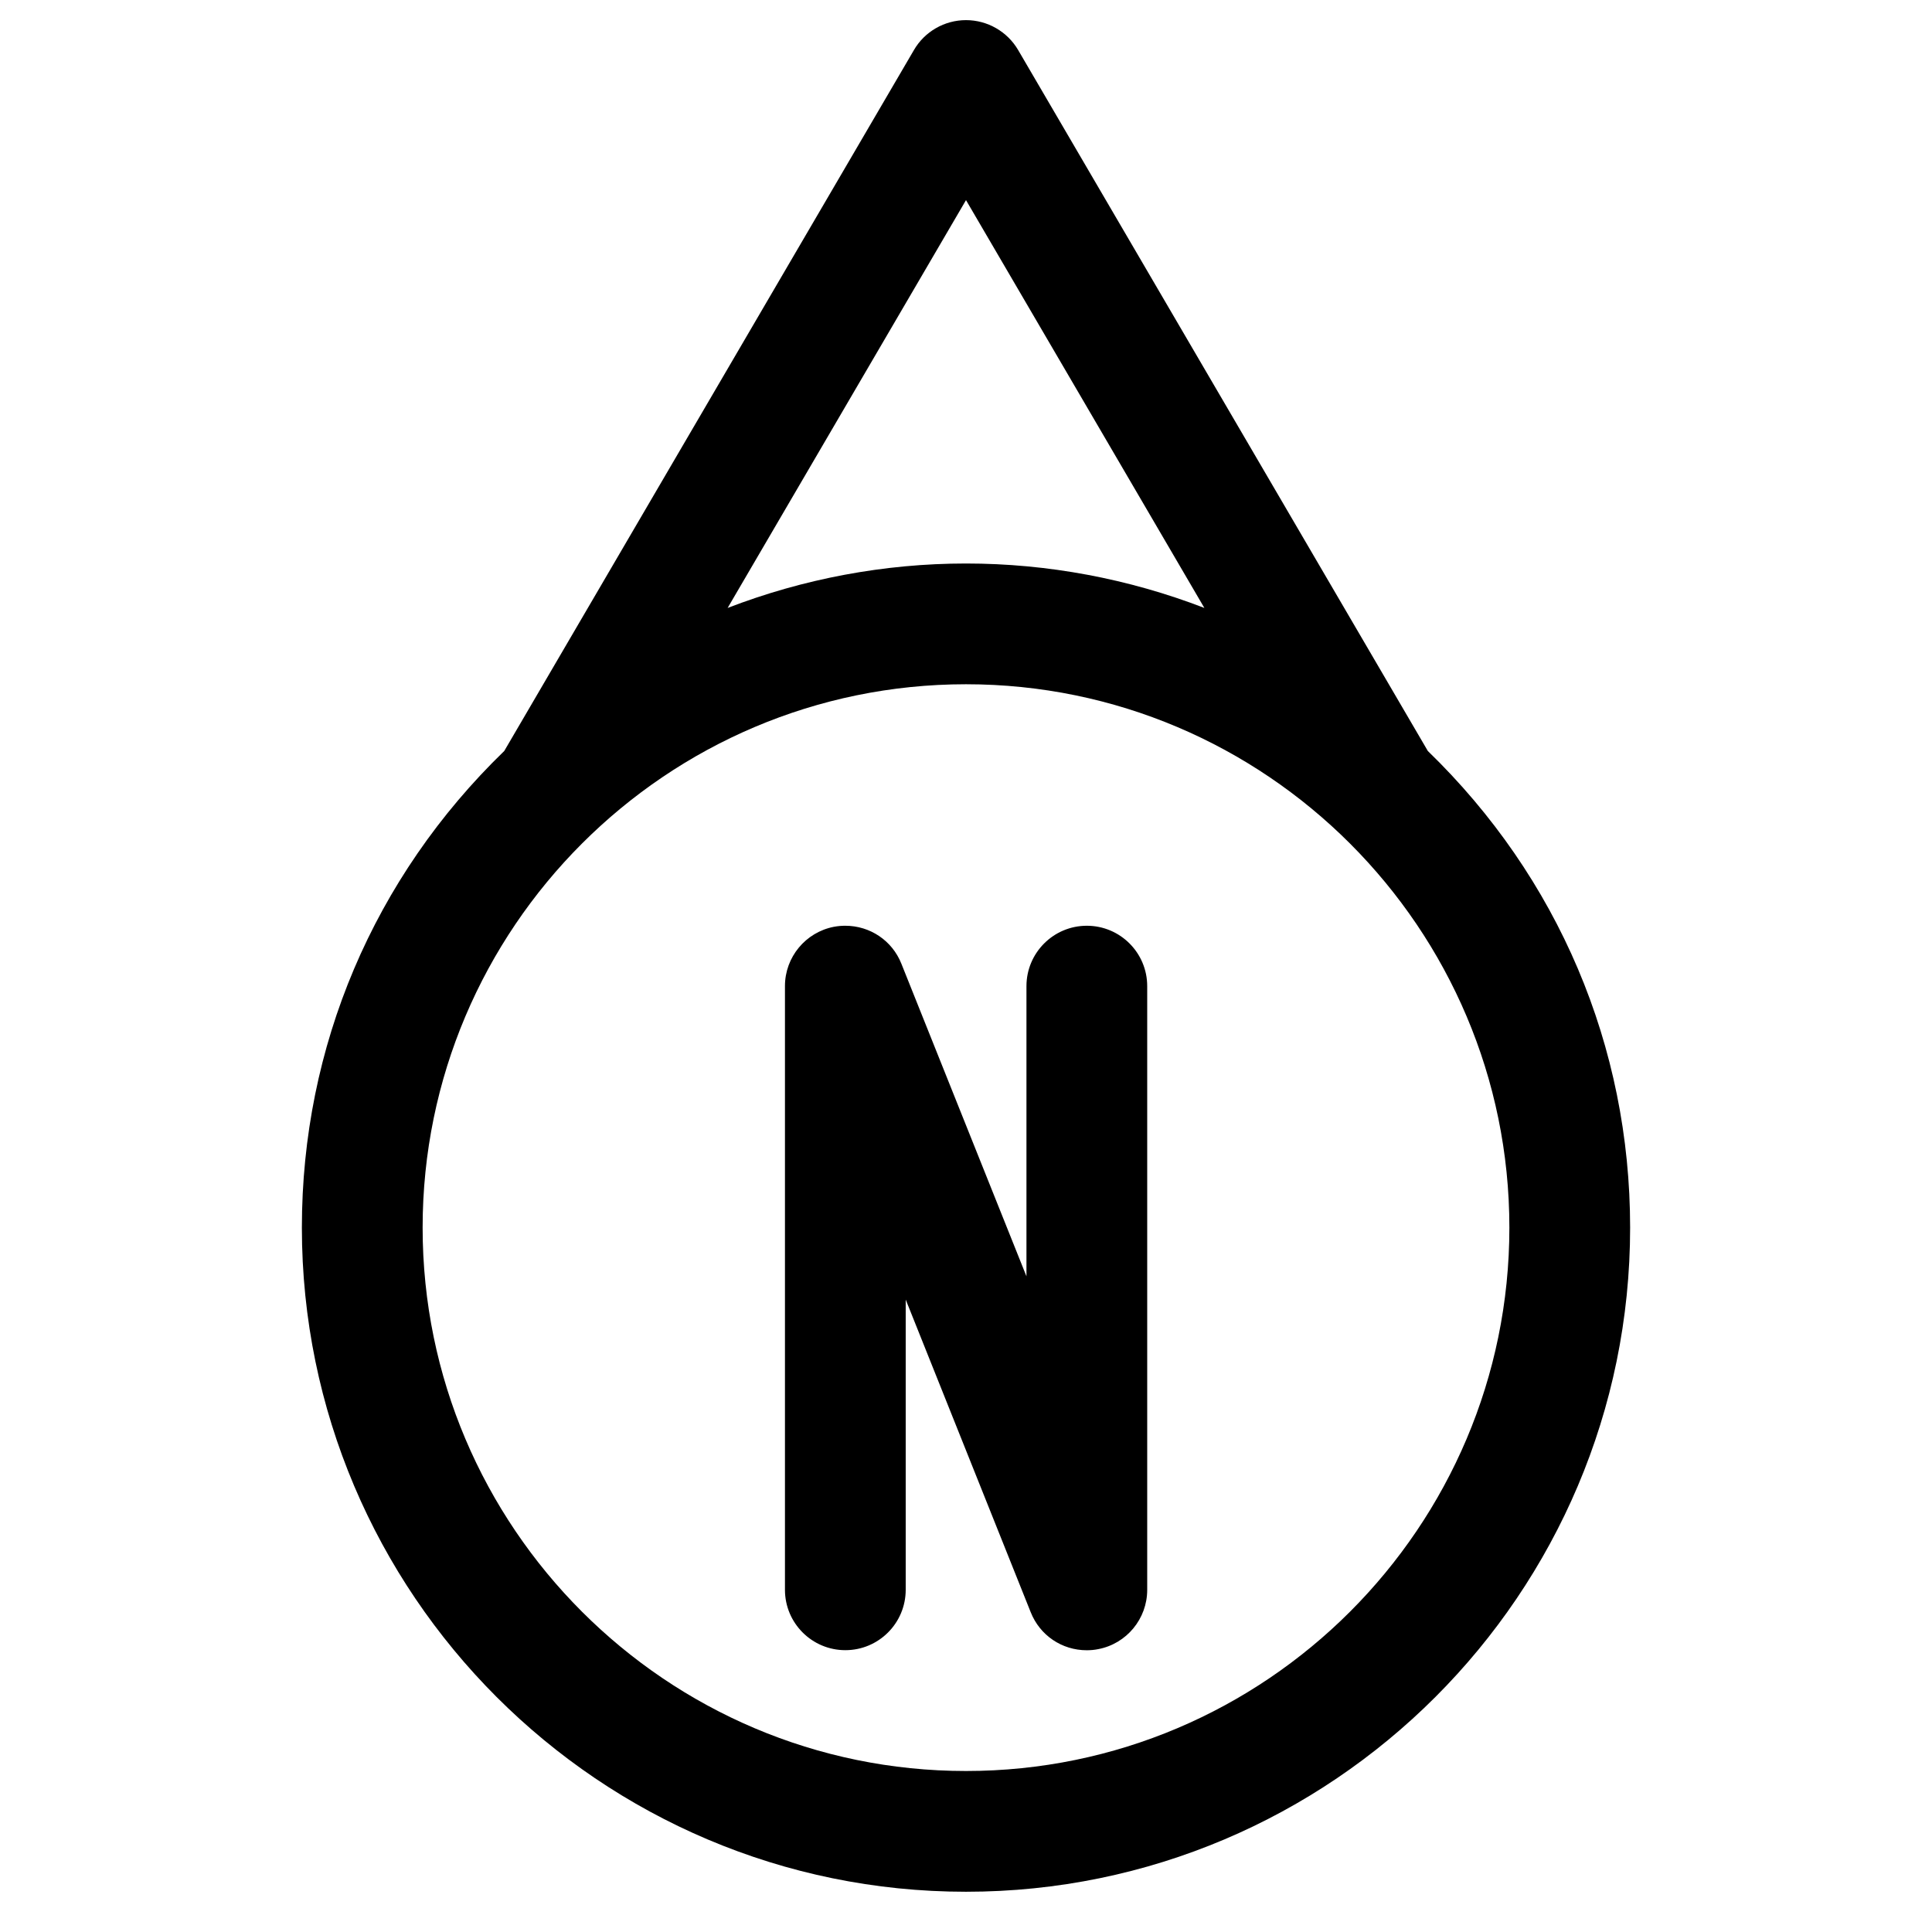 <?xml version="1.0" encoding="utf-8"?>
<!-- Generator: Adobe Illustrator 22.1.0, SVG Export Plug-In . SVG Version: 6.00 Build 0)  -->
<svg version="1.1" id="Layer_1" xmlns="http://www.w3.org/2000/svg" xmlns:xlink="http://www.w3.org/1999/xlink" x="0px" y="0px"
	 viewBox="0 0 24 24" style="enable-background:new 0 0 24 24;" xml:space="preserve">
<title>compass-north</title>
<g>
	<path d="M13.5,20.5c-0.309,0-0.582-0.185-0.696-0.472l-1.553-3.884v3.605c0,0.414-0.336,0.75-0.75,0.75s-0.75-0.336-0.75-0.75v-7.5
		c0-0.359,0.256-0.668,0.608-0.736c0.048-0.009,0.095-0.013,0.141-0.013c0.309,0,0.583,0.185,0.697,0.471l1.554,3.884V12.25
		c0-0.414,0.336-0.75,0.75-0.75s0.75,0.336,0.75,0.75v7.5c0,0.359-0.256,0.669-0.608,0.736C13.595,20.496,13.547,20.5,13.5,20.5z"/>
	<path d="M12,23.5c-4.549,0-8.25-3.701-8.25-8.25c0-2.25,0.892-4.35,2.514-5.921l5.089-8.707C11.486,0.392,11.734,0.25,12,0.25
		c0.266,0,0.514,0.142,0.648,0.372l5.089,8.707C19.358,10.9,20.25,13,20.25,15.25C20.25,19.799,16.549,23.5,12,23.5z M12,8.5
		c-3.722,0-6.75,3.028-6.75,6.75S8.278,22,12,22s6.75-3.028,6.75-6.75S15.722,8.5,12,8.5z M12,7c1.014,0,2.019,0.189,2.961,0.552
		L12,2.486L9.039,7.552C9.981,7.189,10.986,7,12,7z"/>
</g>
</svg>
